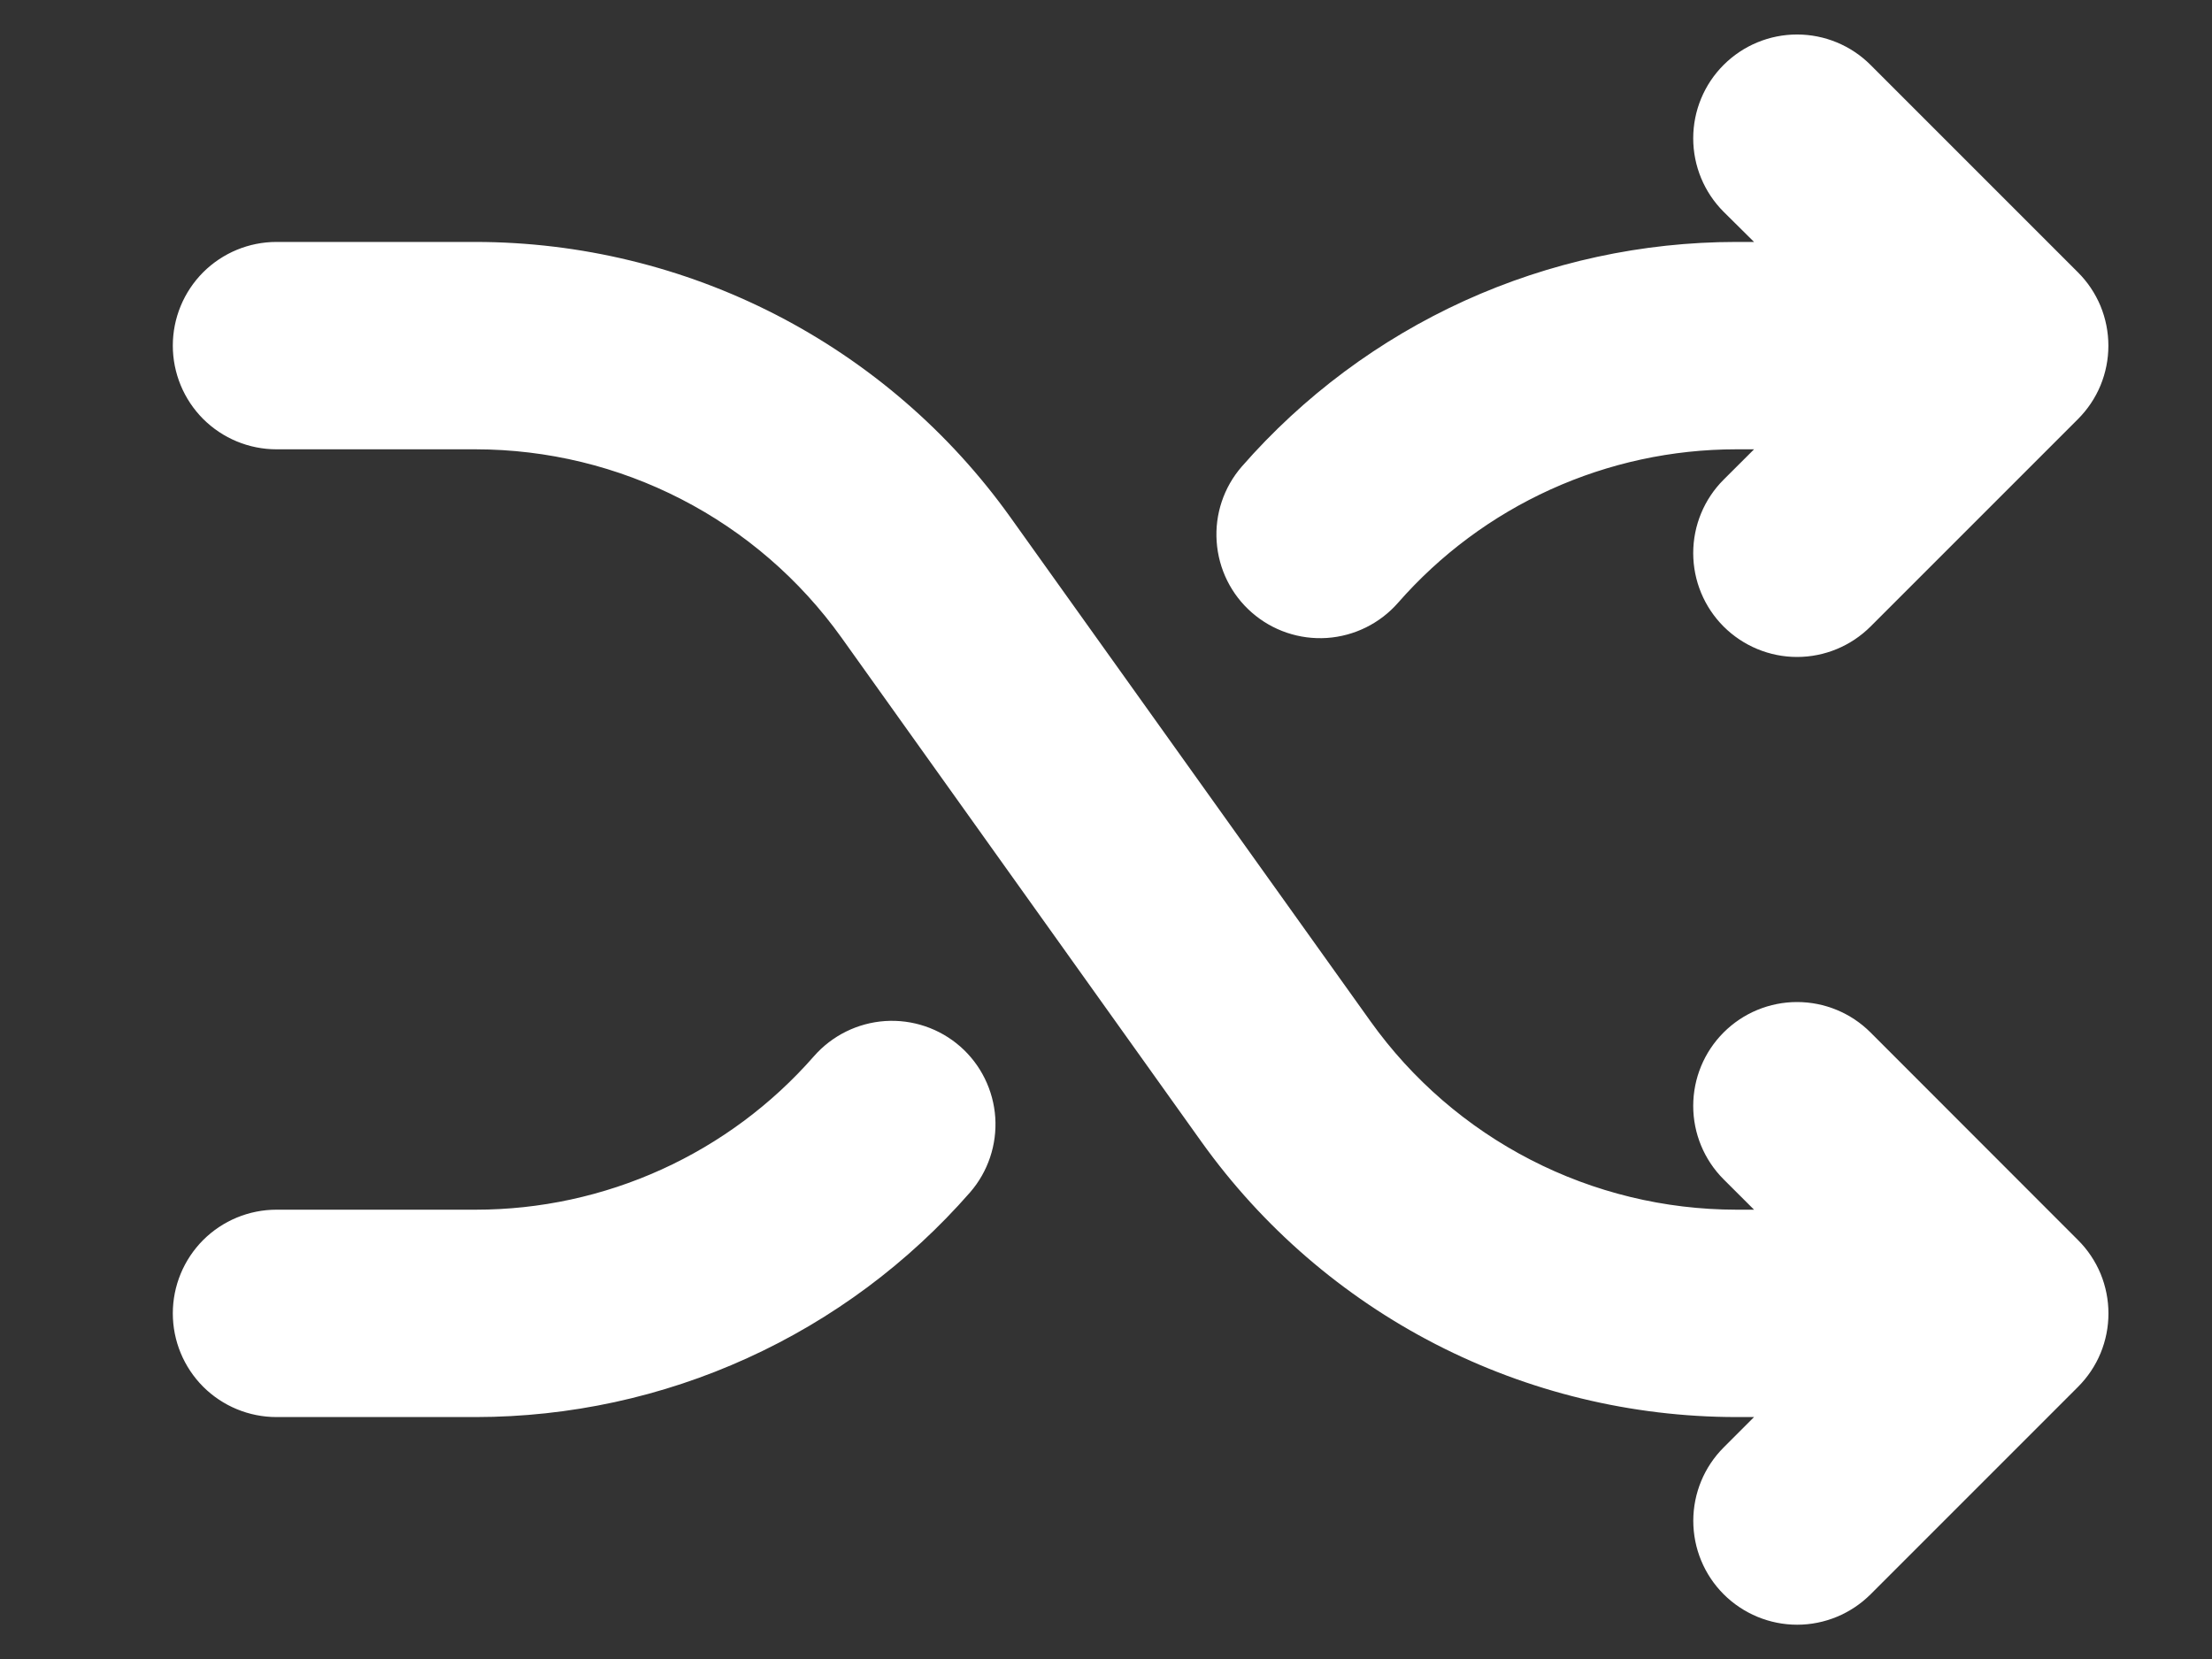 <svg width="32" height="24" viewBox="0 0 32 24" fill="none" xmlns="http://www.w3.org/2000/svg">
<rect x="0" y="0" width="32" height="24" fill="#333333" stroke="none"/>
<path d="M30.061 17.939C30.201 18.078 30.312 18.244 30.388 18.426C30.463 18.608 30.502 18.804 30.502 19.001C30.502 19.199 30.463 19.394 30.388 19.576C30.312 19.759 30.201 19.924 30.061 20.064L27.061 23.064C26.779 23.345 26.397 23.504 25.999 23.504C25.6 23.504 25.218 23.345 24.936 23.064C24.654 22.782 24.496 22.4 24.496 22.001C24.496 21.603 24.654 21.22 24.936 20.939L25.375 20.5H25.114C23.602 20.498 22.112 20.137 20.767 19.445C19.423 18.753 18.263 17.751 17.383 16.521L12.172 9.222C11.57 8.381 10.777 7.695 9.857 7.222C8.937 6.748 7.917 6.501 6.883 6.5H4C3.602 6.5 3.221 6.342 2.939 6.061C2.658 5.779 2.5 5.398 2.5 5C2.5 4.602 2.658 4.221 2.939 3.939C3.221 3.658 3.602 3.5 4 3.5H6.883C8.395 3.502 9.884 3.863 11.229 4.555C12.573 5.247 13.734 6.249 14.614 7.479L19.828 14.777C20.43 15.619 21.224 16.305 22.143 16.778C23.063 17.252 24.083 17.499 25.117 17.5H25.375L24.935 17.061C24.653 16.779 24.495 16.397 24.495 15.999C24.495 15.6 24.653 15.218 24.935 14.936C25.217 14.654 25.599 14.496 25.997 14.496C26.396 14.496 26.778 14.654 27.06 14.936L30.061 17.939ZM18.109 8.861C18.408 9.123 18.799 9.255 19.196 9.229C19.593 9.202 19.963 9.019 20.225 8.72C20.835 8.023 21.587 7.464 22.431 7.081C23.275 6.698 24.191 6.5 25.117 6.5H25.375L24.935 6.939C24.653 7.22 24.495 7.603 24.495 8.001C24.495 8.4 24.653 8.782 24.935 9.064C25.217 9.345 25.599 9.504 25.997 9.504C26.396 9.504 26.778 9.345 27.06 9.064L30.06 6.064C30.2 5.924 30.311 5.759 30.387 5.576C30.462 5.394 30.501 5.199 30.501 5.001C30.501 4.804 30.462 4.608 30.387 4.426C30.311 4.244 30.2 4.078 30.06 3.939L27.06 0.939C26.778 0.657 26.396 0.499 25.997 0.499C25.599 0.499 25.217 0.657 24.935 0.939C24.653 1.22 24.495 1.603 24.495 2.001C24.495 2.4 24.653 2.782 24.935 3.064L25.375 3.5H25.114C23.759 3.501 22.42 3.791 21.187 4.351C19.954 4.912 18.855 5.73 17.964 6.75C17.704 7.049 17.573 7.44 17.601 7.835C17.628 8.231 17.81 8.6 18.109 8.861ZM13.891 15.139C13.592 14.877 13.201 14.745 12.804 14.771C12.407 14.798 12.037 14.981 11.775 15.28C11.165 15.977 10.413 16.536 9.569 16.919C8.725 17.302 7.809 17.5 6.883 17.5H4C3.602 17.5 3.221 17.658 2.939 17.939C2.658 18.221 2.5 18.602 2.5 19C2.5 19.398 2.658 19.779 2.939 20.061C3.221 20.342 3.602 20.5 4 20.5H6.883C8.237 20.499 9.576 20.209 10.809 19.648C12.042 19.088 13.141 18.27 14.033 17.25C14.293 16.951 14.424 16.561 14.398 16.165C14.371 15.77 14.189 15.4 13.891 15.139Z" fill="white"/>
</svg>
